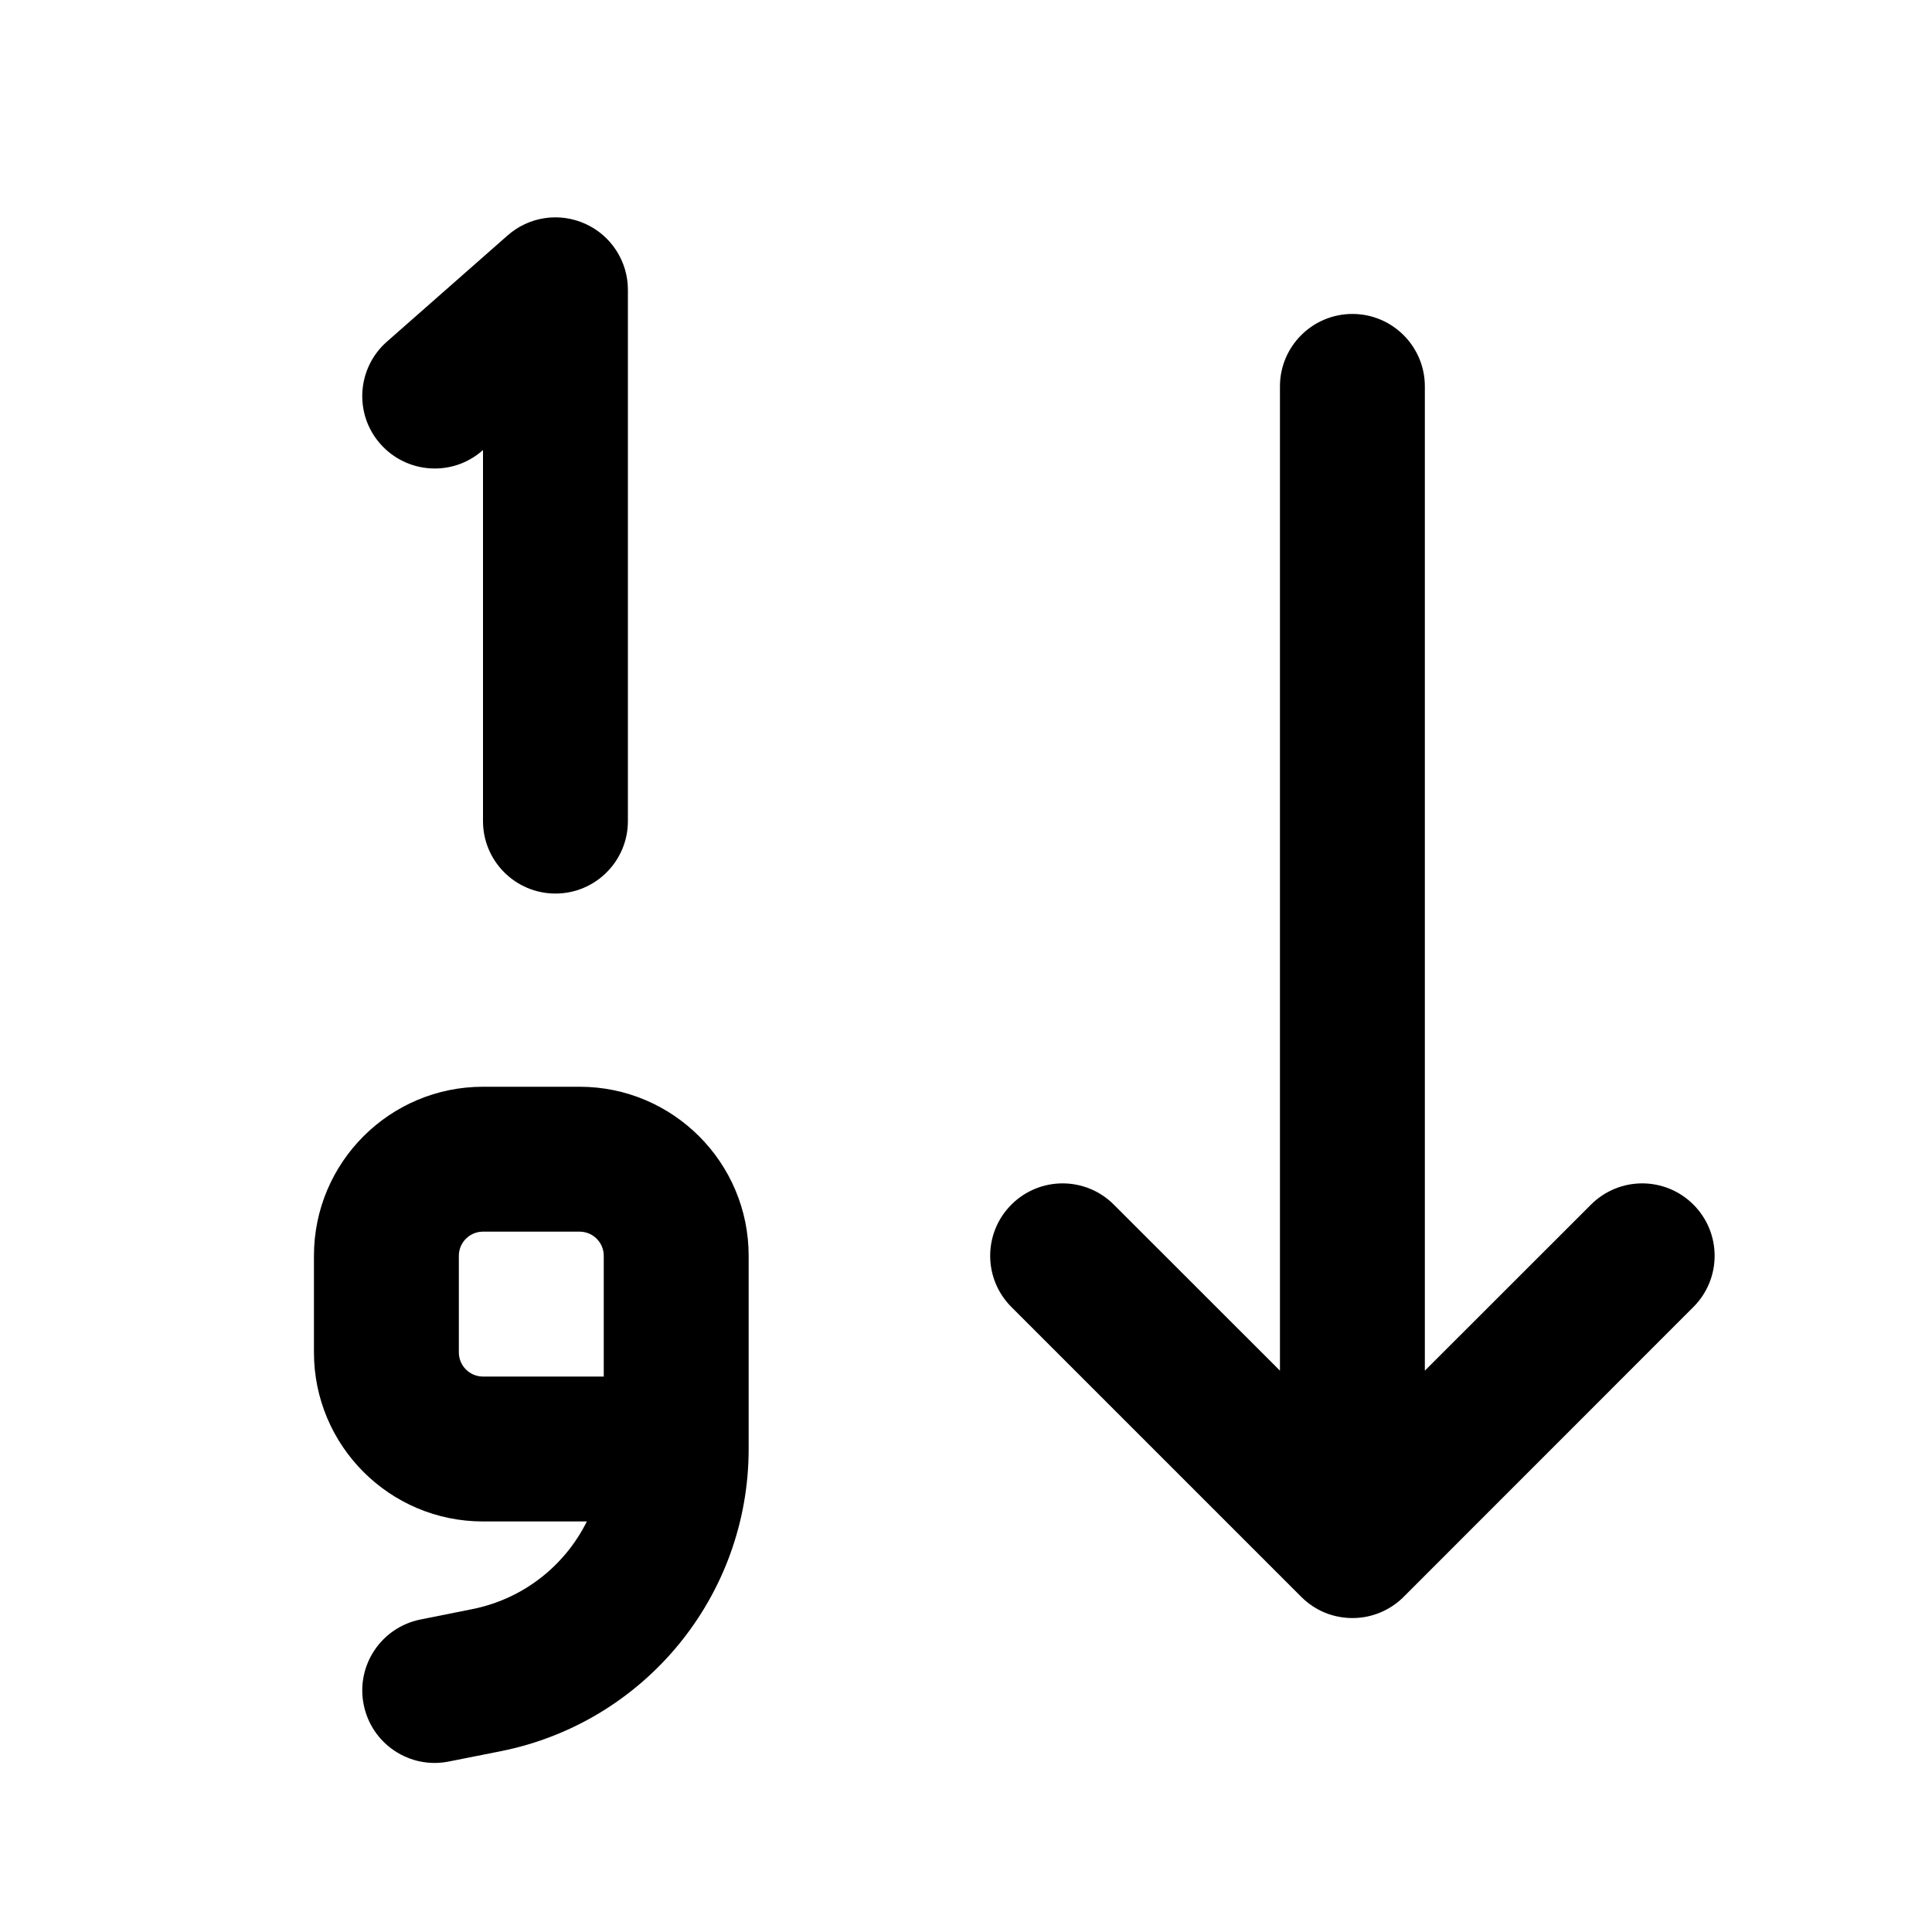 <svg width="20" height="20" viewBox="0 0 20 20" fill="none" xmlns="http://www.w3.org/2000/svg">
<path d="M6.5 3C6.5 2.705 6.327 2.438 6.059 2.317C5.79 2.195 5.476 2.242 5.255 2.437L4.005 3.537C3.694 3.811 3.663 4.285 3.937 4.595C4.211 4.906 4.685 4.937 4.995 4.663L5 4.659V8.5C5 8.914 5.336 9.25 5.75 9.25C6.164 9.25 6.5 8.914 6.5 8.5V3Z" fill="currentColor"/>
<path d="M14.75 4C14.75 3.586 14.414 3.25 14 3.25C13.586 3.25 13.25 3.586 13.25 4L13.25 14.189L11.53 12.47C11.237 12.177 10.763 12.177 10.47 12.47C10.177 12.763 10.177 13.237 10.47 13.53L13.47 16.53C13.543 16.603 13.627 16.658 13.717 16.695C13.801 16.729 13.893 16.748 13.988 16.75L14 16.75L14.012 16.75C14.208 16.747 14.387 16.668 14.519 16.542L14.532 16.529L17.53 13.53C17.823 13.237 17.823 12.763 17.53 12.47C17.237 12.177 16.763 12.177 16.47 12.47L14.75 14.189L14.75 4Z" fill="currentColor"/>
<path fill-rule="evenodd" clip-rule="evenodd" d="M3.25 13C3.25 12.034 4.034 11.25 5 11.25H6C6.966 11.25 7.75 12.034 7.75 13V15C7.75 16.52 6.677 17.829 5.186 18.128L4.647 18.235C4.241 18.317 3.846 18.053 3.765 17.647C3.683 17.241 3.947 16.846 4.353 16.765L4.892 16.657C5.419 16.551 5.848 16.207 6.075 15.75H5C4.034 15.75 3.25 14.966 3.25 14V13ZM6.25 14.25V13C6.25 12.862 6.138 12.75 6 12.75H5C4.862 12.75 4.75 12.862 4.75 13V14C4.75 14.138 4.862 14.25 5 14.25H6.25Z" fill="currentColor"/>
</svg>
